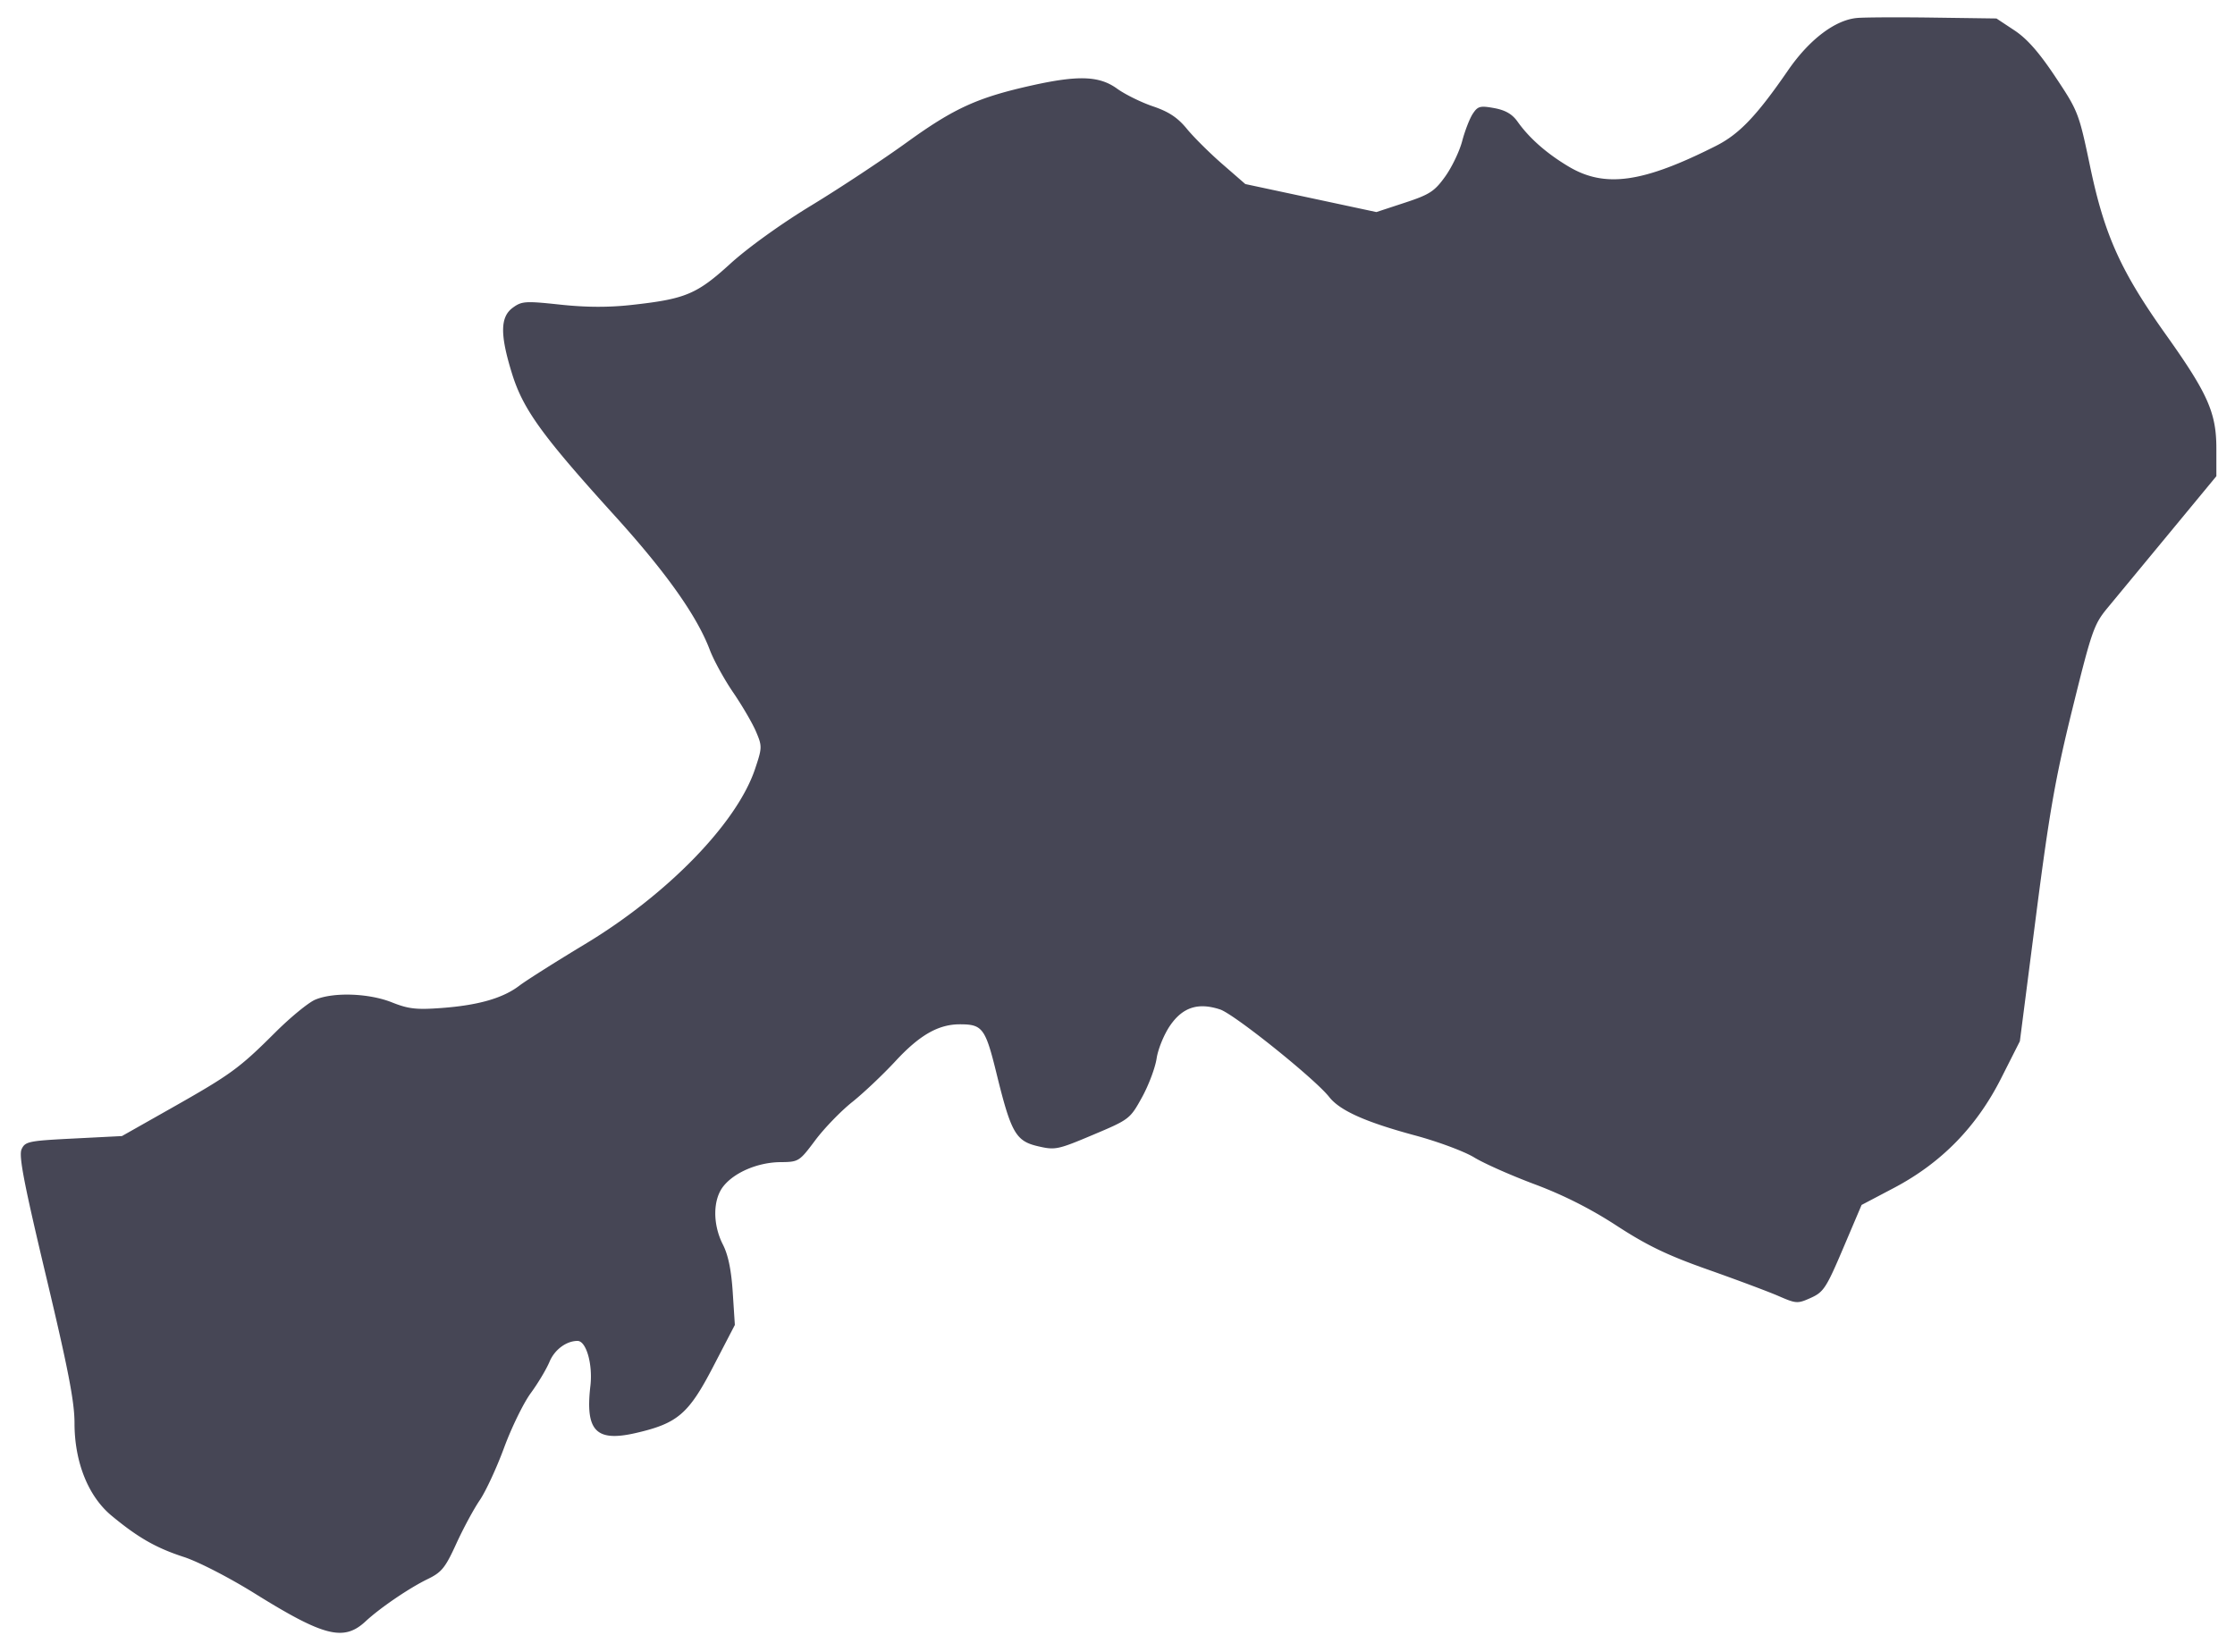 <svg xmlns="http://www.w3.org/2000/svg" width="138.47" height="102.347"><path d="M115.071 1.112c-1.362.112-2.972 1.33-4.292 3.246-1.945 2.823-3.023 3.953-4.465 4.681-4.539 2.292-6.881 2.62-9.13 1.28-1.358-.809-2.438-1.759-3.164-2.784-.329-.465-.752-.71-1.445-.837-.874-.159-1.019-.121-1.331.355-.192.294-.487 1.053-.654 1.688-.167.635-.642 1.624-1.055 2.199-.661.92-.961 1.114-2.506 1.622l-1.755.577-4.059-.868-4.06-.867-1.423-1.238c-.783-.681-1.772-1.663-2.198-2.183-.573-.699-1.121-1.062-2.107-1.396-.734-.249-1.733-.743-2.222-1.097-1.092-.79-2.393-.839-5.278-.197-3.363.749-4.813 1.409-7.752 3.532-1.512 1.092-4.173 2.85-5.914 3.907-1.858 1.129-3.929 2.618-5.014 3.607-2.084 1.898-2.78 2.188-6.129 2.556-1.423.157-2.812.15-4.411-.021-2.156-.231-2.379-.217-2.935.189-.788.574-.8 1.671-.047 4.096.686 2.206 1.859 3.83 6.345 8.778 3.204 3.534 5.11 6.223 5.908 8.335.24.634.892 1.822 1.45 2.638.558.817 1.194 1.907 1.413 2.424.384.902.382.991-.066 2.323-1.126 3.344-5.407 7.752-10.529 10.839-1.815 1.094-3.647 2.253-4.07 2.575-1.016.776-2.541 1.214-4.814 1.383-1.566.116-2.053.061-3.081-.348-1.423-.568-3.607-.645-4.748-.169-.418.175-1.531 1.086-2.473 2.025-2.237 2.231-2.758 2.611-6.42 4.683L7.555 70.39l-2.992.152c-2.798.141-3.006.184-3.226.666-.184.404.145 2.108 1.522 7.888 1.364 5.726 1.757 7.754 1.757 9.078 0 2.413.848 4.536 2.292 5.734 1.642 1.362 2.768 2.005 4.486 2.563.889.288 2.814 1.279 4.385 2.257 4.302 2.678 5.522 2.985 6.872 1.729.893-.832 2.705-2.065 3.845-2.618.867-.42 1.093-.7 1.771-2.187.428-.938 1.082-2.151 1.453-2.695.372-.545 1.052-2.011 1.511-3.258.46-1.248 1.203-2.769 1.651-3.38.448-.61.973-1.489 1.166-1.951.312-.745 1.04-1.286 1.733-1.286.539 0 .952 1.443.797 2.783-.325 2.799.347 3.493 2.824 2.921 2.583-.597 3.26-1.178 4.782-4.106l1.344-2.588-.131-2.021c-.089-1.379-.282-2.317-.609-2.957-.639-1.253-.629-2.778.024-3.607.682-.868 2.148-1.49 3.537-1.502 1.134-.01 1.172-.034 2.161-1.356.554-.74 1.581-1.802 2.281-2.361.701-.558 1.914-1.705 2.696-2.55 1.493-1.611 2.652-2.273 3.983-2.273 1.402 0 1.58.24 2.27 3.051.902 3.677 1.193 4.187 2.574 4.506 1.061.246 1.22.213 3.399-.707 2.257-.952 2.297-.982 3.037-2.322.412-.746.821-1.831.908-2.412.087-.58.462-1.497.834-2.037.783-1.139 1.74-1.447 3.099-.999.878.29 5.876 4.3 6.759 5.423.666.847 2.256 1.557 5.347 2.39 1.398.377 3.035.988 3.637 1.356.602.369 2.289 1.117 3.749 1.663a25.826 25.826 0 0 1 5.084 2.571c1.895 1.231 3.142 1.831 5.654 2.718 1.773.626 3.74 1.362 4.37 1.636 1.099.478 1.179.482 2.004.111.785-.355.956-.617 1.999-3.071l1.141-2.684 1.997-1.051c2.937-1.546 5.126-3.782 6.646-6.791l1.164-2.303.996-7.736c.834-6.482 1.201-8.569 2.265-12.88 1.188-4.81 1.329-5.216 2.169-6.231l3.822-4.624 2.922-3.537v-1.707c0-2.224-.525-3.408-3.14-7.082-2.783-3.911-3.793-6.152-4.679-10.384-.698-3.329-.742-3.446-2.149-5.559-1.019-1.532-1.759-2.373-2.547-2.894l-1.11-.734-3.861-.053c-2.124-.03-4.266-.02-4.759.02" fill="#464655" fill-rule="evenodd"/></svg>